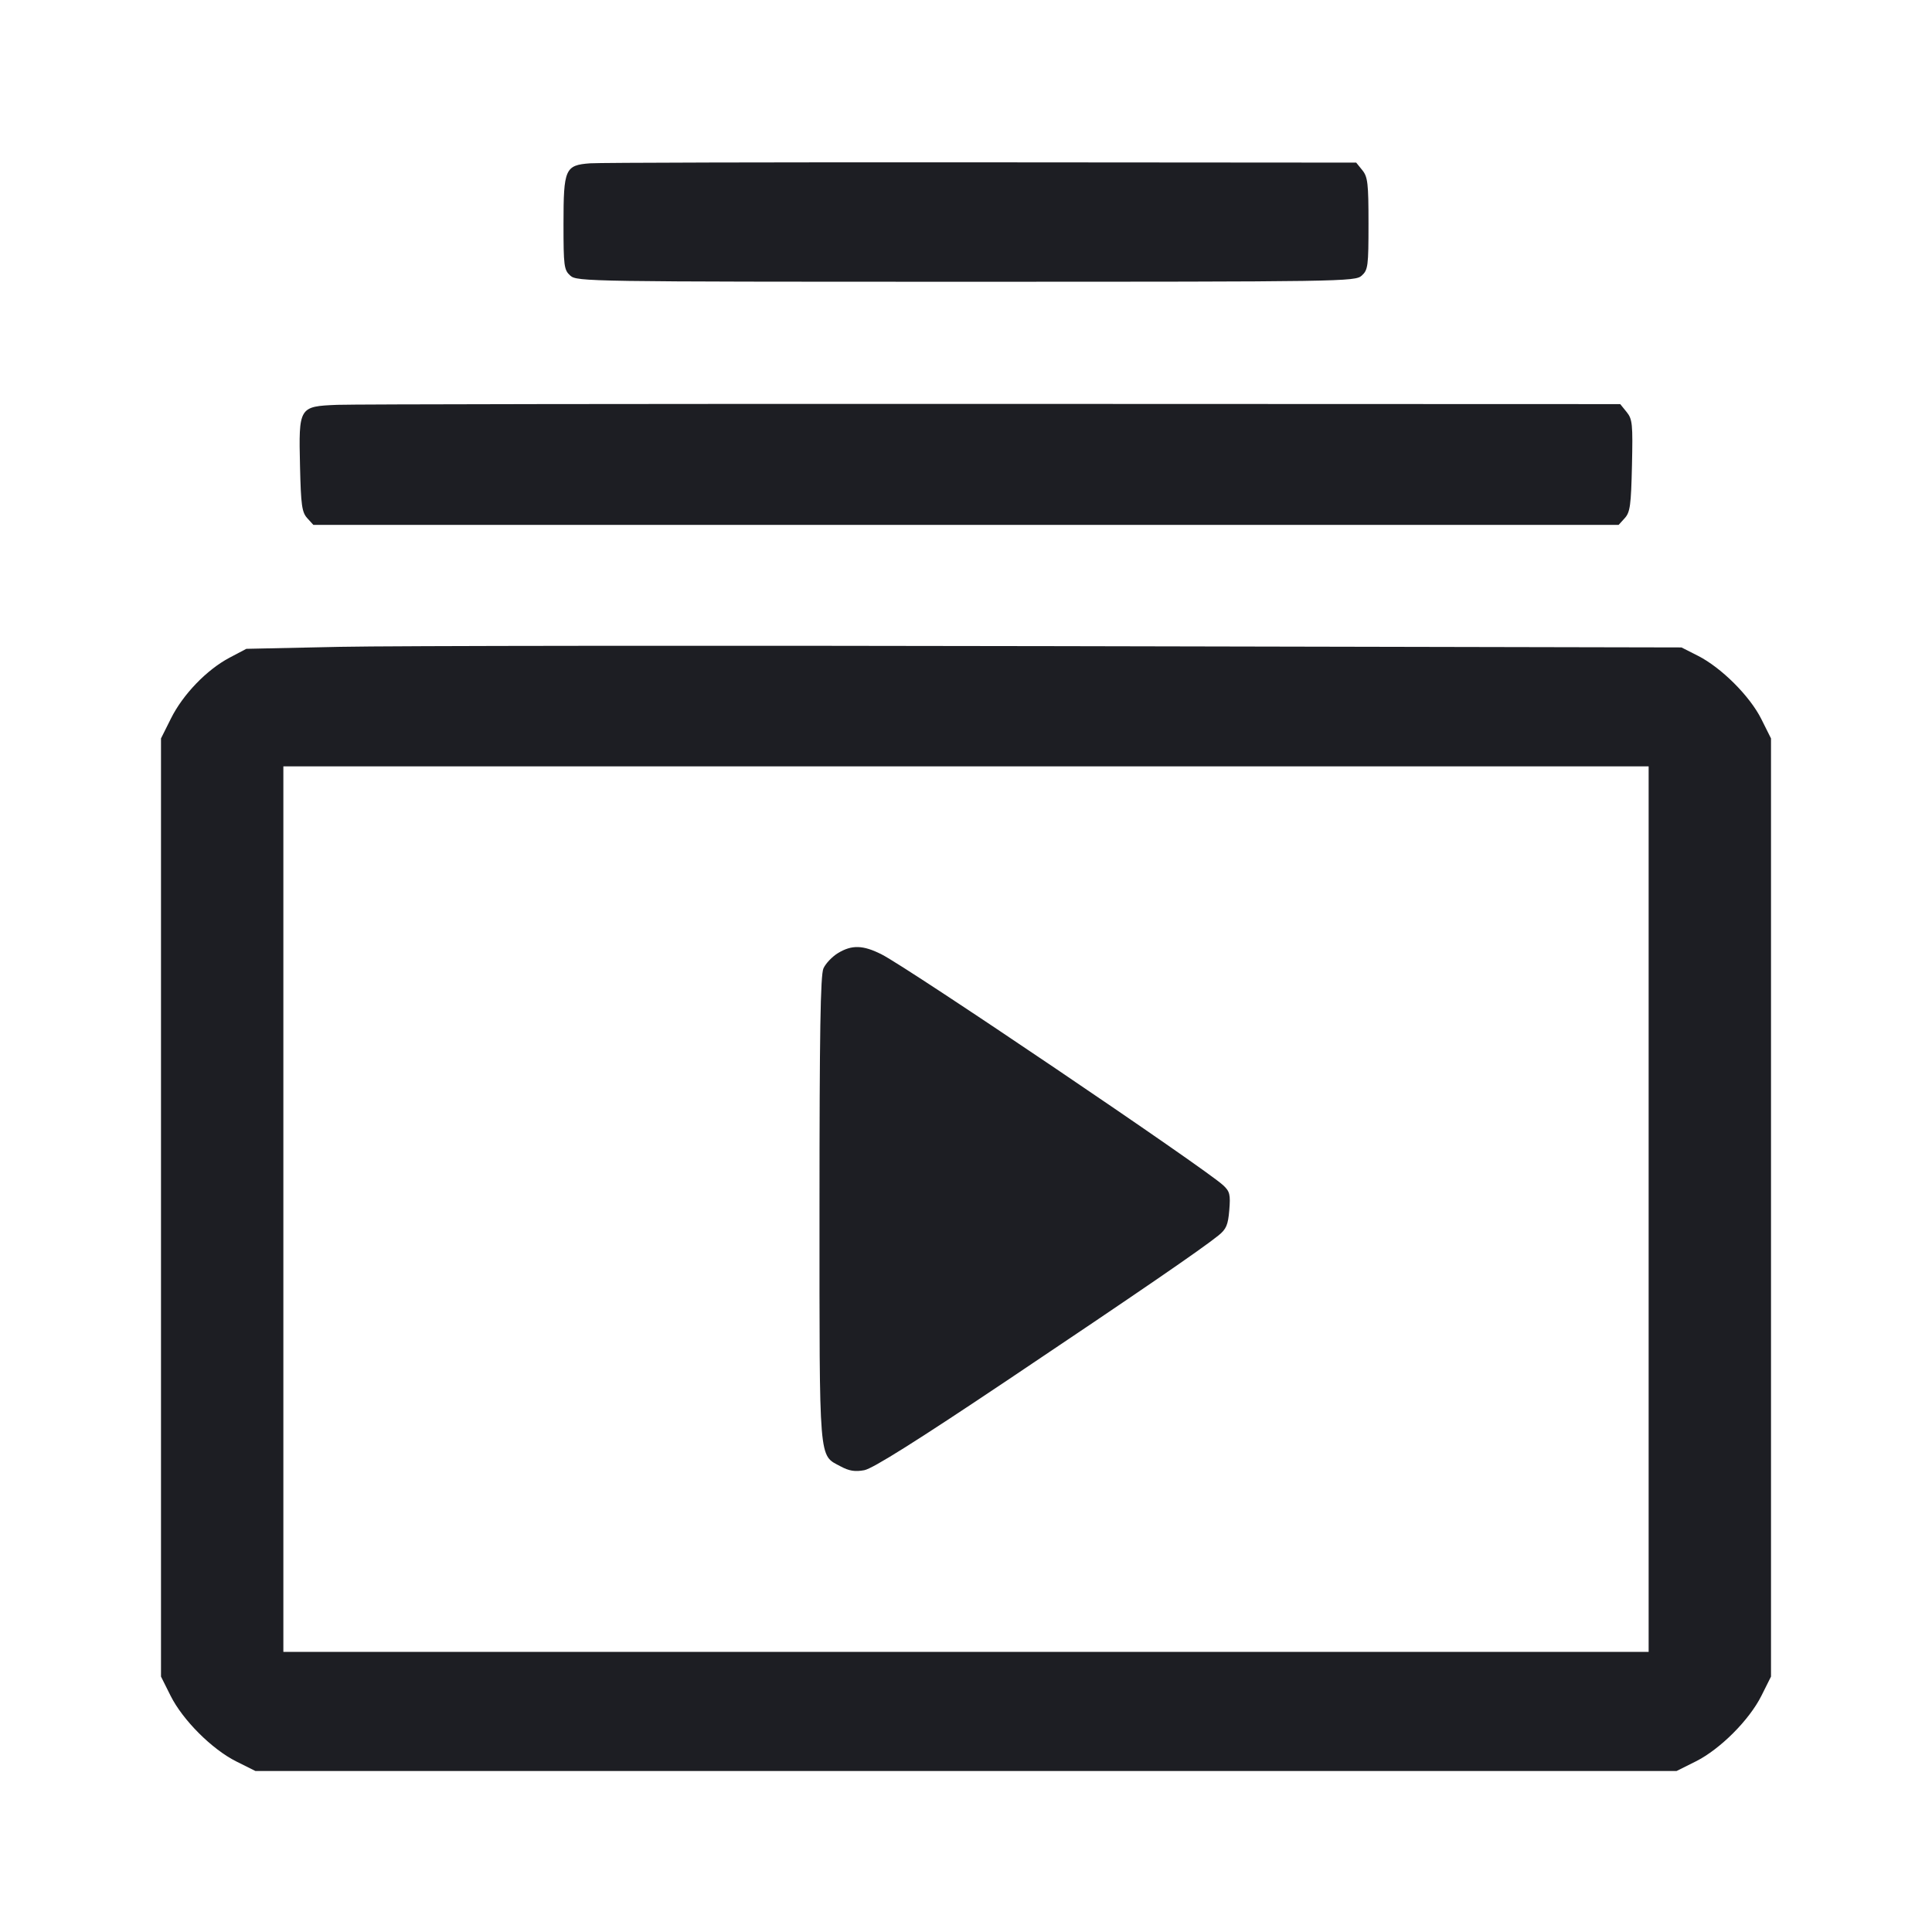 <svg viewBox="0 0 2400 2400" fill="none" xmlns="http://www.w3.org/2000/svg"><path d="M733.082 202.868 C 701.974 205.165,700.000 209.664,700.000 278.270 C 700.000 330.619,700.617 335.319,708.420 342.380 C 716.602 349.785,730.486 350.000,1200.000 350.000 C 1669.514 350.000,1683.398 349.785,1691.580 342.380 C 1699.389 335.313,1700.000 330.627,1700.000 277.823 C 1700.000 227.727,1699.081 219.752,1692.355 211.443 L 1684.709 202.000 1219.355 201.662 C 963.410 201.476,744.587 202.019,733.082 202.868 M418.990 502.898 C 371.333 504.822,370.964 505.432,372.694 579.358 C 373.820 627.513,375.047 636.341,381.620 643.593 L 389.240 652.000 1200.000 652.000 L 2010.760 652.000 2018.380 643.593 C 2024.972 636.320,2026.173 627.521,2027.282 578.384 C 2028.451 526.616,2027.862 520.716,2020.636 511.792 L 2012.708 502.000 1233.354 501.743 C 804.709 501.601,438.246 502.121,418.990 502.898 M422.000 803.528 L 306.000 806.000 285.250 816.941 C 256.931 831.872,227.371 862.503,212.434 892.396 L 200.000 917.278 200.000 1500.000 L 200.000 2082.722 211.842 2106.421 C 226.993 2136.740,263.260 2173.007,293.579 2188.158 L 317.278 2200.000 1200.000 2200.000 L 2082.722 2200.000 2106.421 2188.158 C 2136.740 2173.007,2173.007 2136.740,2188.158 2106.421 L 2200.000 2082.722 2200.000 1500.000 L 2200.000 917.278 2187.985 893.233 C 2173.733 864.714,2138.294 829.351,2109.178 814.597 L 2088.787 804.264 1313.393 802.660 C 886.927 801.778,485.800 802.169,422.000 803.528 M2048.000 1502.000 L 2048.000 2052.000 1200.000 2052.000 L 352.000 2052.000 352.000 1502.000 L 352.000 952.000 1200.000 952.000 L 2048.000 952.000 2048.000 1502.000 M1040.900 1184.017 C 1033.695 1188.410,1025.595 1196.953,1022.900 1203.002 C 1019.180 1211.351,1018.000 1283.377,1018.000 1502.000 C 1018.000 1821.242,1016.820 1806.872,1044.235 1821.597 C 1054.868 1827.309,1062.171 1828.483,1073.658 1826.328 C 1084.184 1824.353,1139.494 1789.579,1251.469 1714.533 C 1414.844 1605.039,1492.089 1552.056,1513.614 1534.725 C 1523.296 1526.930,1525.533 1521.695,1527.062 1503.260 C 1528.664 1483.938,1527.718 1480.049,1519.567 1472.455 C 1496.932 1451.368,1129.417 1202.934,1095.226 1185.608 C 1072.159 1173.919,1058.136 1173.508,1040.900 1184.017 " fill="#1D1E23" stroke="none" fill-rule="evenodd"/></svg>